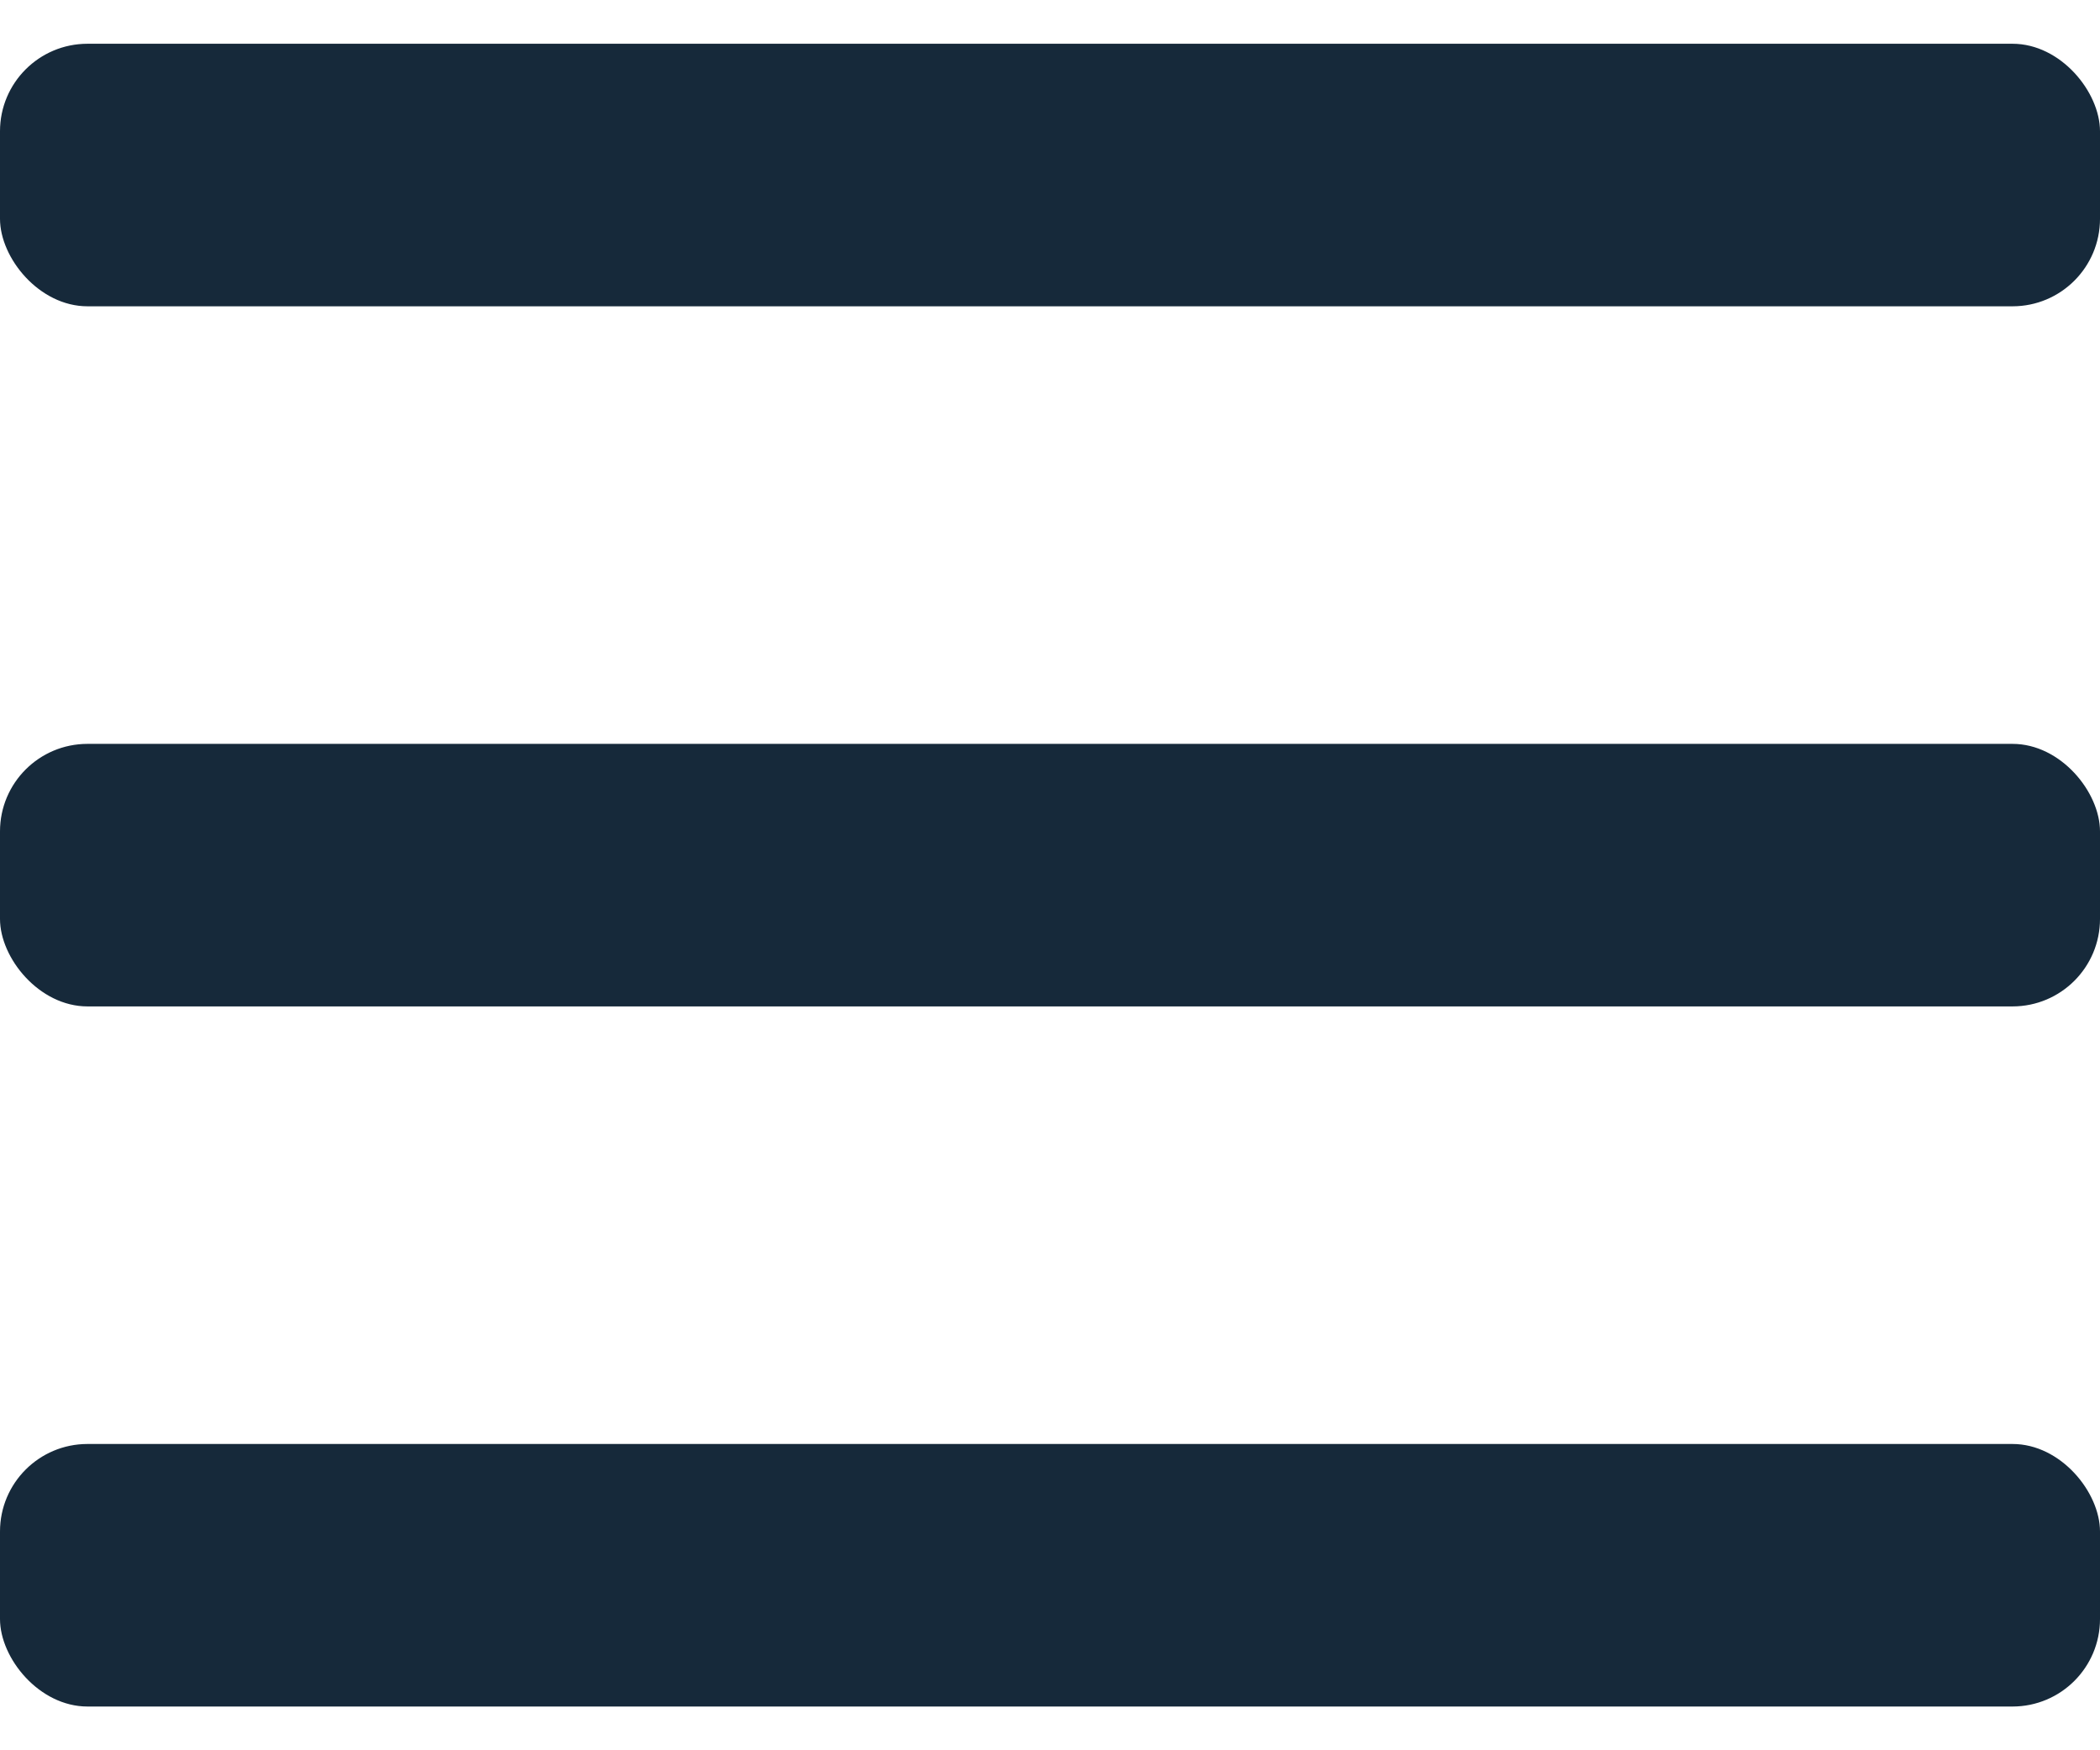 <svg width="24" height="20" viewBox="0 0 24 20" fill="none" xmlns="http://www.w3.org/2000/svg">
<g clip-path="url(#clip0_239_201)">
<rect y="0.5" width="24" height="3" rx="1" fill="#16293A"/>
<rect y="8.5" width="24" height="3" rx="1" fill="#16293A"/>
<rect y="16.5" width="24" height="3" rx="1" fill="#16293A"/>
</g>
<defs>
<clipPath id="clip0_239_201">
<rect width="24" height="19" fill="white" transform="translate(0 0.5)"/>
</clipPath>
</defs>
</svg>
